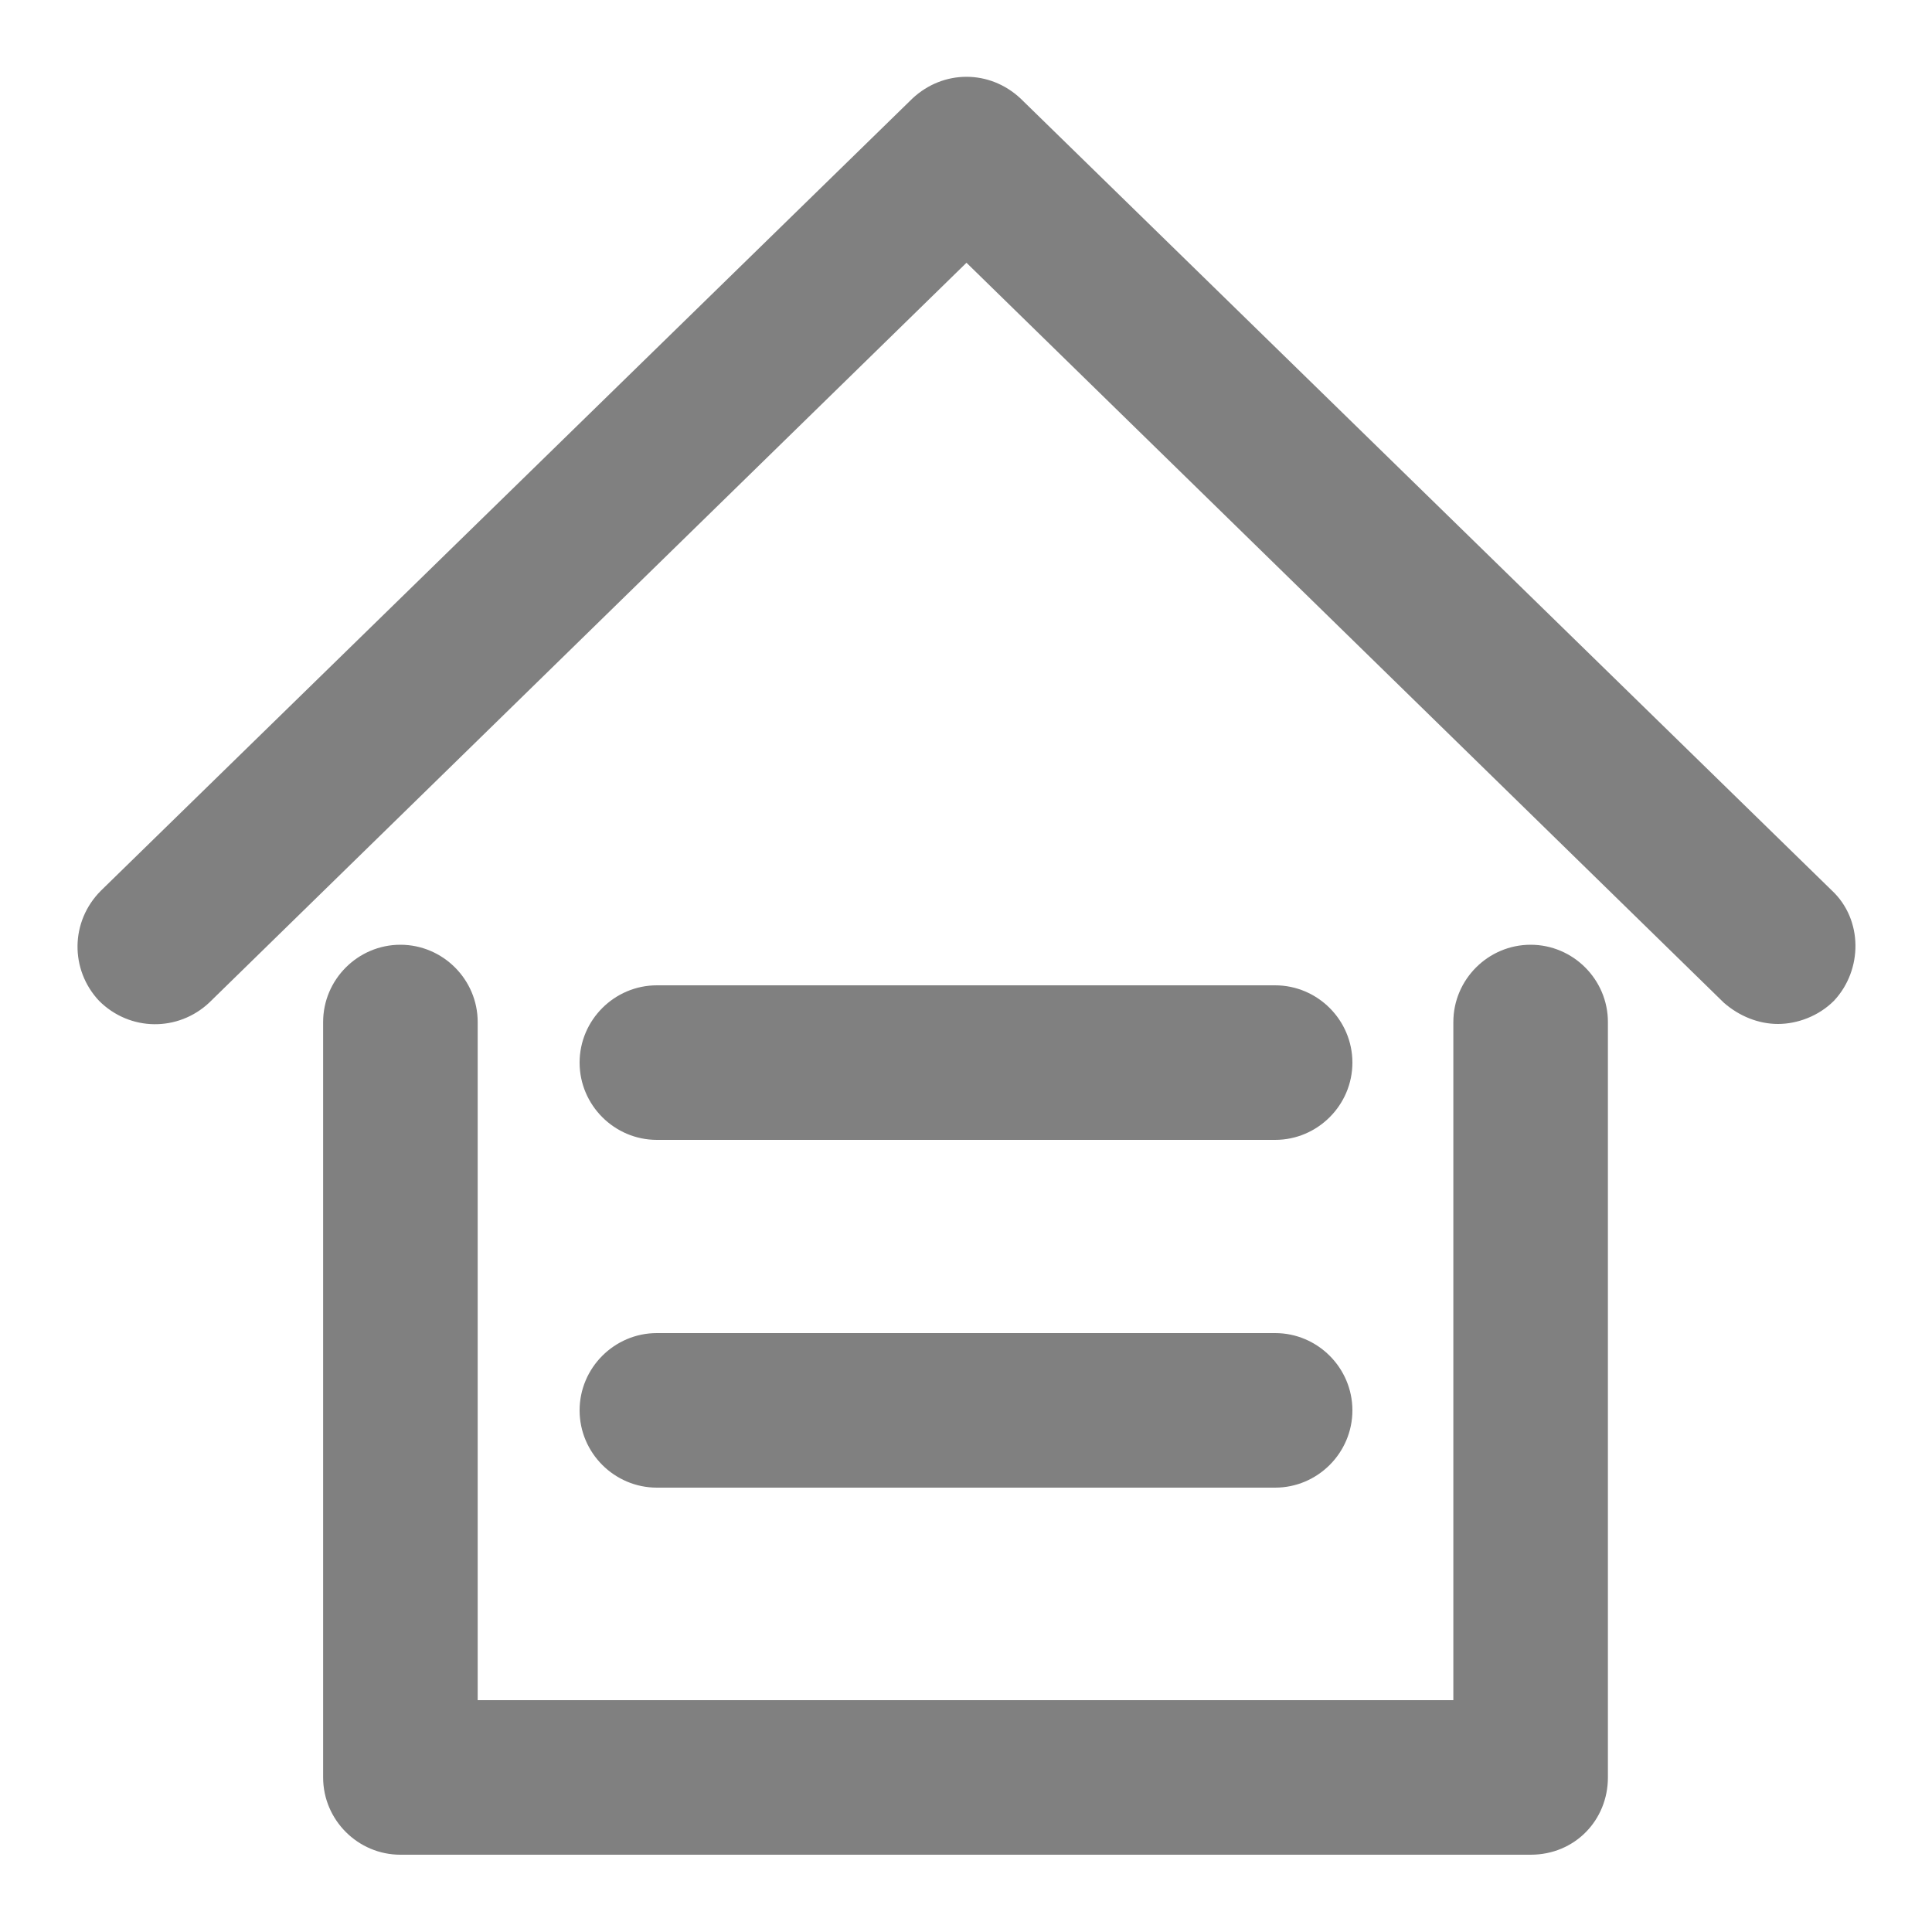 <svg width="20" height="20" viewBox="0 0 20 20" fill="none" xmlns="http://www.w3.org/2000/svg">
<path d="M13.2 11.8H6.8C6.36 11.8 6 11.44 6 11C6 10.56 6.36 10.2 6.8 10.2H13.2C13.64 10.2 14 10.56 14 11C14 11.44 13.64 11.8 13.2 11.8Z" fill="#808080"/>
<path d="M13.2 15.4H6.8C6.36 15.4 6 15.04 6 14.6C6 14.16 6.36 13.8 6.8 13.8H13.2C13.64 13.8 14 14.16 14 14.6C14 15.04 13.64 15.4 13.2 15.4Z" fill="#808080"/>
<path d="M18.405 10.6C18.205 10.6 18.005 10.52 17.845 10.38L10.005 2.72L2.165 10.38C1.845 10.68 1.345 10.68 1.025 10.36C0.725 10.04 0.725 9.54 1.045 9.22L9.445 1.02C9.765 0.72 10.245 0.72 10.565 1.02L18.965 9.22C19.285 9.52 19.285 10.04 18.985 10.36C18.825 10.52 18.605 10.6 18.405 10.6ZM16.645 18.4V10.58C16.645 10.14 16.285 9.78 15.845 9.78C15.405 9.78 15.045 10.14 15.045 10.58V17.6H4.945V10.58C4.945 10.14 4.585 9.78 4.145 9.78C3.705 9.78 3.345 10.14 3.345 10.58V18.4C3.345 18.84 3.705 19.2 4.145 19.2C8.045 19.2 11.945 19.2 15.845 19.2C16.305 19.2 16.645 18.84 16.645 18.4Z" fill="#808080"/>
</svg>
